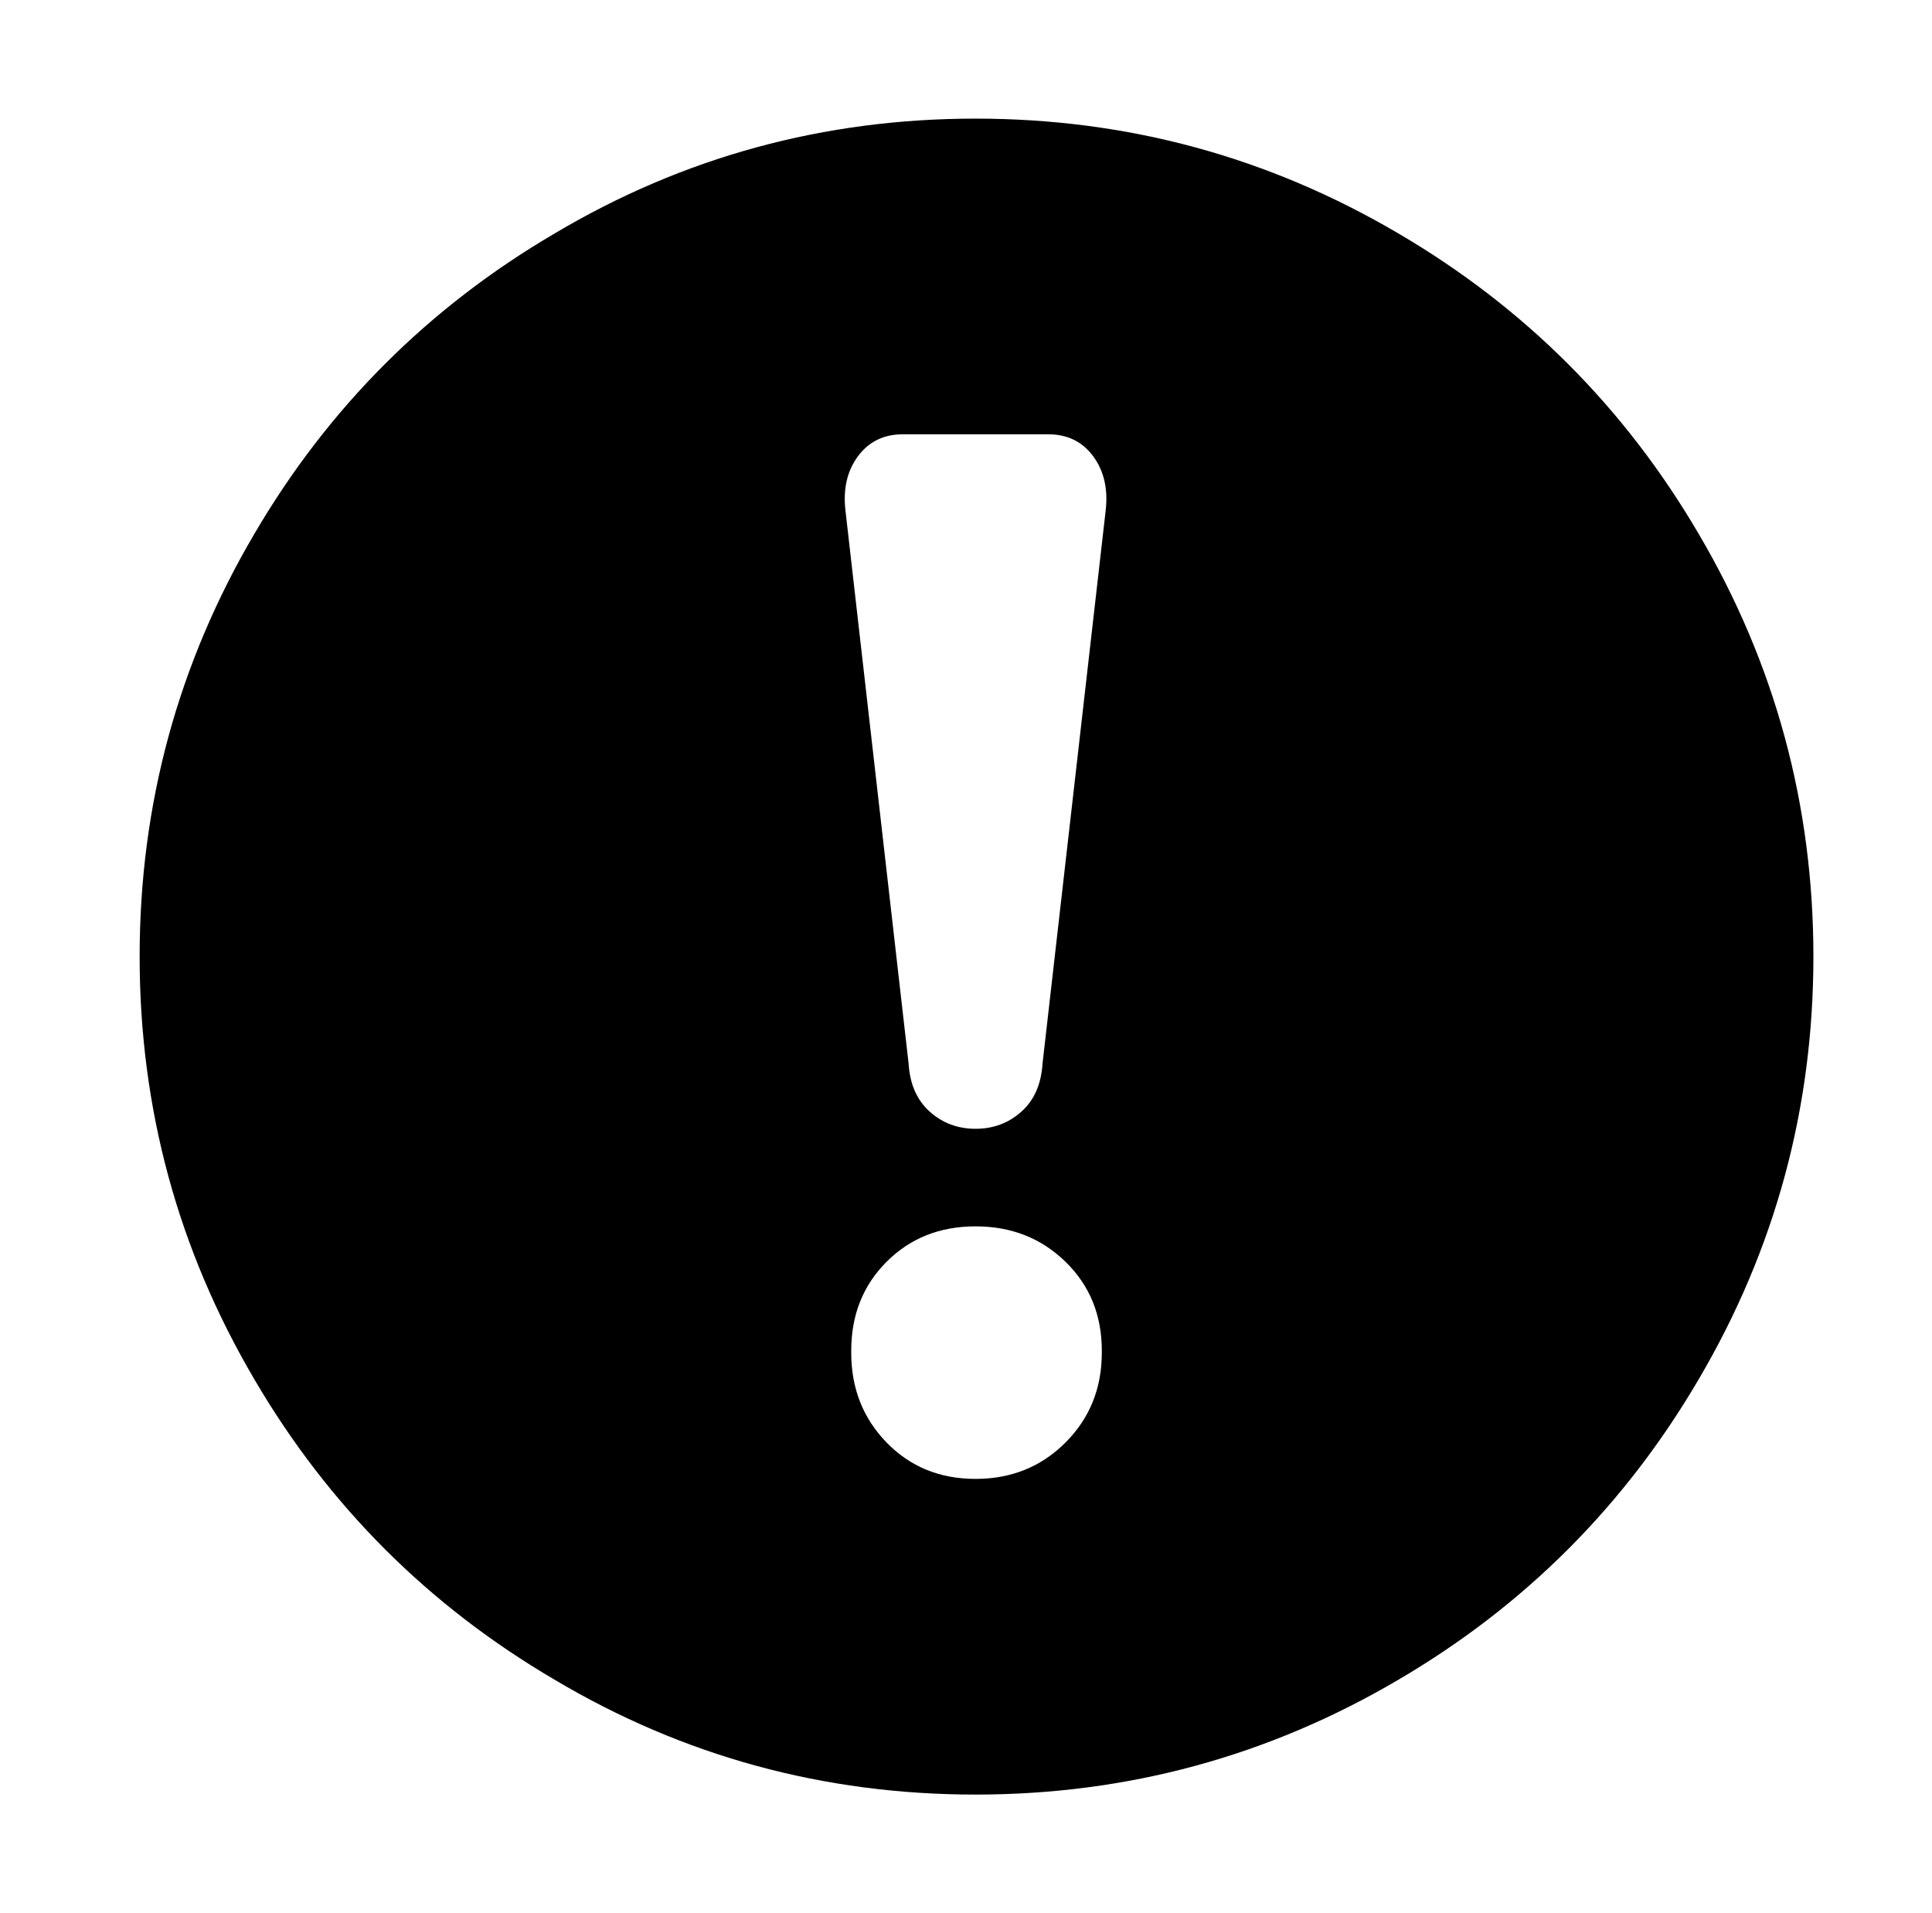 <svg xmlns="http://www.w3.org/2000/svg" viewBox="-10 0 1010 1000"><path d="M500 62q-119 0-220 60-99 58-157 157-60 102-60 221t60 221q58 99 157 157 101 60 220 60t221-60q99-58 157-157 60-102 60-221t-60-221q-58-99-157-157-102-60-221-60zm66 645q0 28-19 47t-47 19-46.5-19-18.5-47v-1q0-28 18.5-46.5T500 641t47 18.5 19 46.5zm-31-151q-1 16-11 25t-24 9-24-9-11-25l-33-289q-2-17 6.5-28.5T462 227h76q15 0 23.5 11.5T568 267z"/></svg>